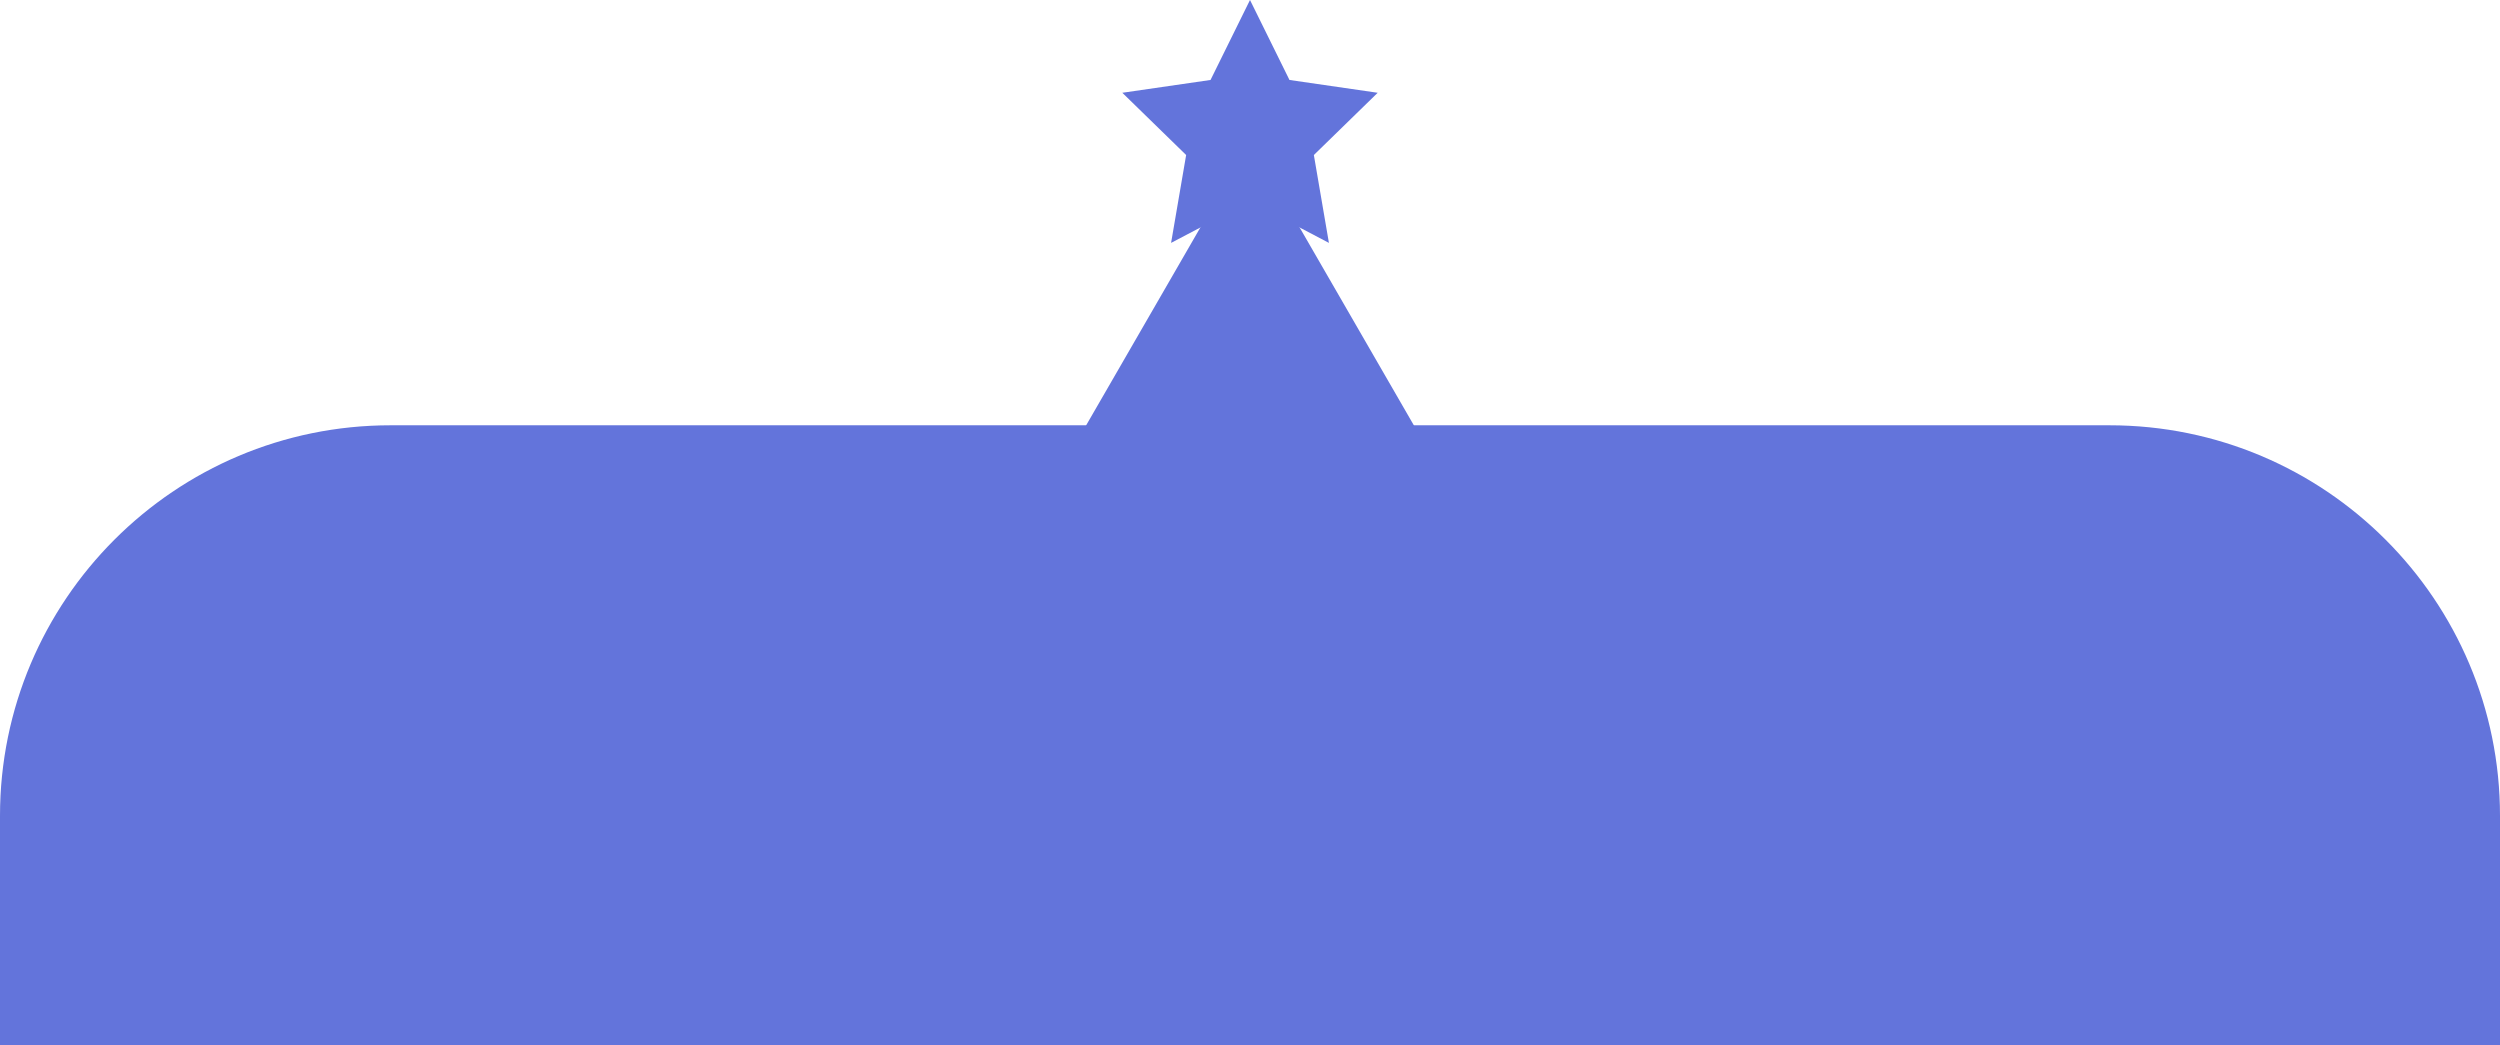 <svg id="Layer_1" data-name="Layer 1" xmlns="http://www.w3.org/2000/svg" viewBox="0 0 1920 802.62"><defs><style>.cls-1{fill:#6374db;}</style></defs><path class="cls-1" d="M1920,1080H0V904C0,738.31,134.31,604,300,604H1620c165.69,0,300,134.31,300,300Z" transform="translate(0 -277.38)"/><polygon class="cls-1" points="960 0 990.31 61.41 1058.07 71.25 1009.04 119.05 1020.61 186.54 960 154.68 899.39 186.54 910.96 119.05 861.93 71.25 929.69 61.41 960 0"/><polygon class="cls-1" points="960 108.69 1026.38 223.65 1092.75 338.62 960 338.62 827.25 338.62 893.63 223.65 960 108.69"/></svg>